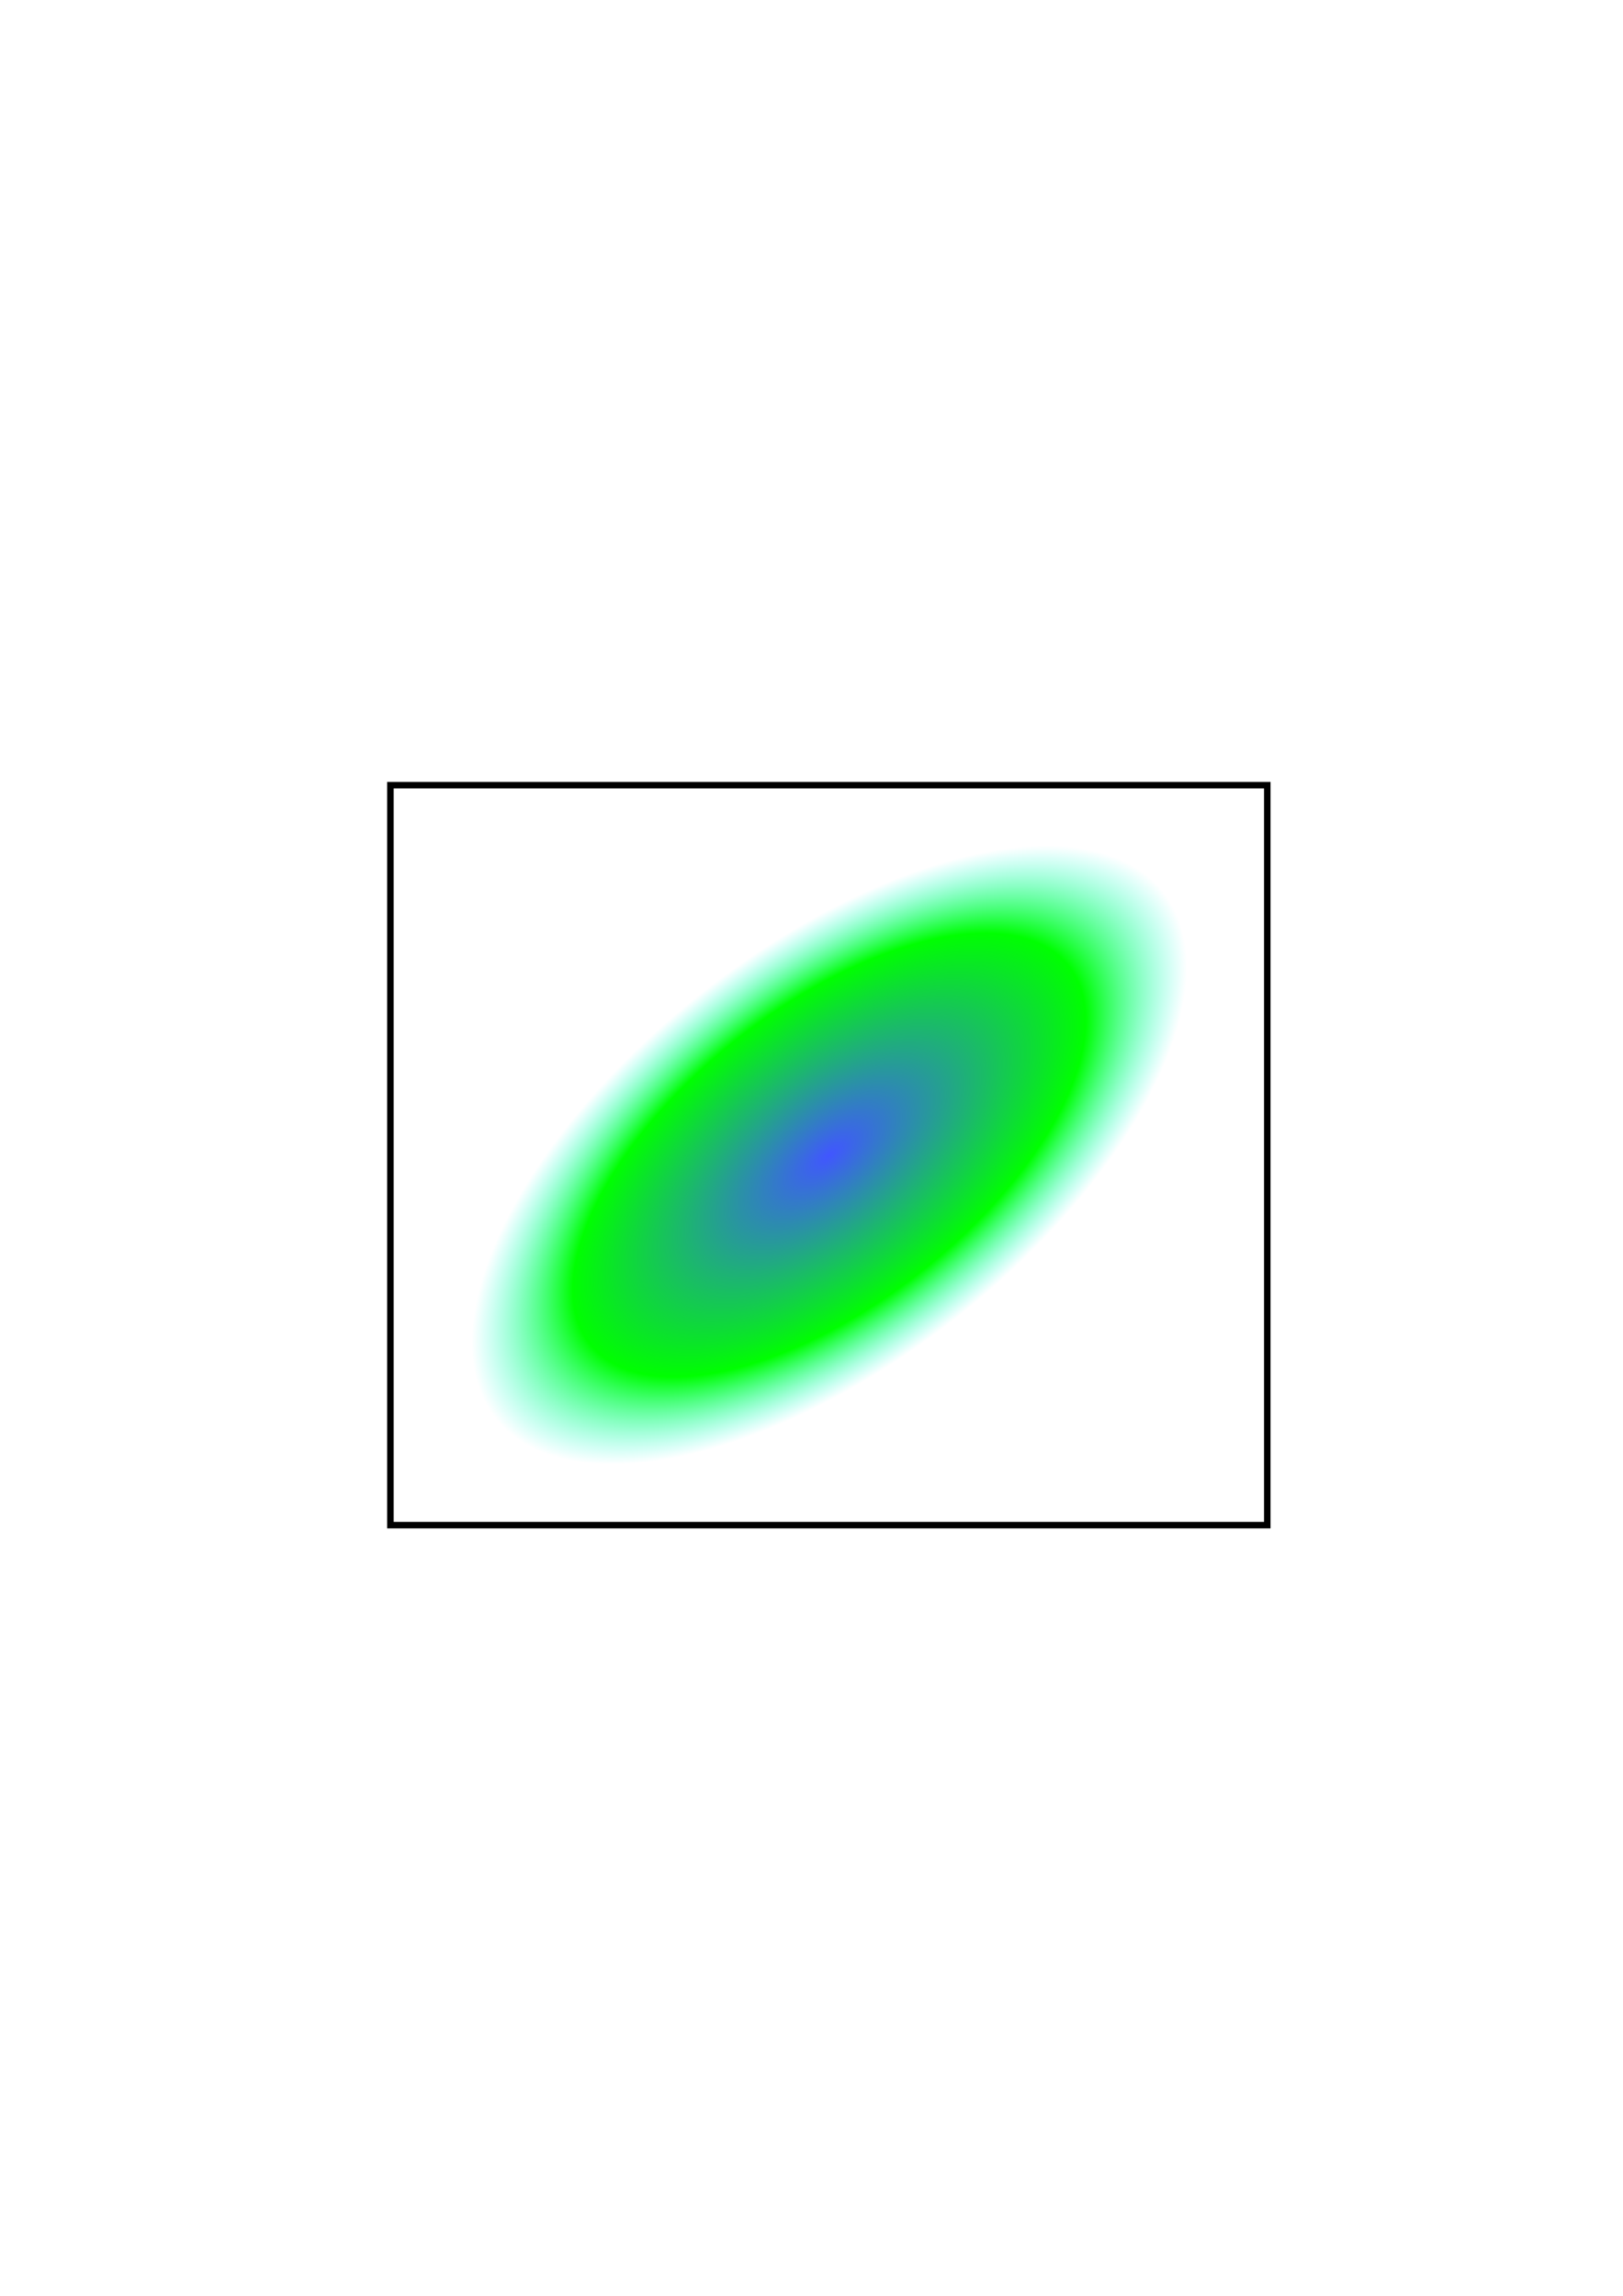 <?xml version="1.0" encoding="UTF-8" standalone="no"?>
<!-- Created with Inkscape (http://www.inkscape.org/) -->

<svg
   xmlns:dc="http://purl.org/dc/elements/1.1/"
   xmlns:cc="http://creativecommons.org/ns#"
   xmlns:rdf="http://www.w3.org/1999/02/22-rdf-syntax-ns#"
   xmlns:svg="http://www.w3.org/2000/svg"
   xmlns="http://www.w3.org/2000/svg"
   xmlns:xlink="http://www.w3.org/1999/xlink"
   xmlns:sodipodi="http://sodipodi.sourceforge.net/DTD/sodipodi-0.dtd"
   xmlns:inkscape="http://www.inkscape.org/namespaces/inkscape"
   width="744.094"
   height="1052.362"
   id="svg2"
   version="1.1"
   inkscape:version="0.47 r22583"
   sodipodi:docname="radial_gradient.svg">
  <defs
     id="defs4">
    <linearGradient
       id="linearGradient3590">
      <stop
         style="stop-color:#4156ff;stop-opacity:1;"
         offset="0"
         id="stop3592" />
      <stop
         id="stop3598"
         offset="0.717"
         style="stop-color:#00ff01;stop-opacity:1;" />
      <stop
         style="stop-color:#00ffe8;stop-opacity:0;"
         offset="1"
         id="stop3594" />
    </linearGradient>
    <inkscape:perspective
       sodipodi:type="inkscape:persp3d"
       inkscape:vp_x="0 : 526.18109 : 1"
       inkscape:vp_y="0 : 1000 : 0"
       inkscape:vp_z="744.09448 : 526.18109 : 1"
       inkscape:persp3d-origin="372.04724 : 350.78739 : 1"
       id="perspective10" />
    <radialGradient
       inkscape:collect="always"
       xlink:href="#linearGradient3590"
       id="radialGradient3596"
       cx="334.286"
       cy="313.791"
       fx="334.286"
       fy="313.791"
       r="325.357"
       gradientTransform="matrix(0.459,-0.384,0.208,0.206,161.517,593.181)"
       gradientUnits="userSpaceOnUse" />
  </defs>
  <sodipodi:namedview
     id="base"
     pagecolor="#ffffff"
     bordercolor="#666666"
     borderopacity="1.0"
     inkscape:pageopacity="0.0"
     inkscape:pageshadow="2"
     inkscape:zoom="0.35"
     inkscape:cx="302.0467"
     inkscape:cy="520"
     inkscape:document-units="px"
     inkscape:current-layer="layer1"
     showgrid="false"
     inkscape:window-width="982"
     inkscape:window-height="779"
     inkscape:window-x="4"
     inkscape:window-y="0"
     inkscape:window-maximized="0" />
  <g
     inkscape:label="Layer 1"
     inkscape:groupmode="layer"
     id="layer1">
    <rect
       style="fill:url(#radialGradient3596);fill-opacity:1;stroke:#000000;stroke-width:2.973;stroke-miterlimit:4;stroke-opacity:1;stroke-dasharray:none"
       id="rect2816"
       width="402.027"
       height="339.17"
       x="178.987"
       y="359.92" />
  </g>
</svg>
